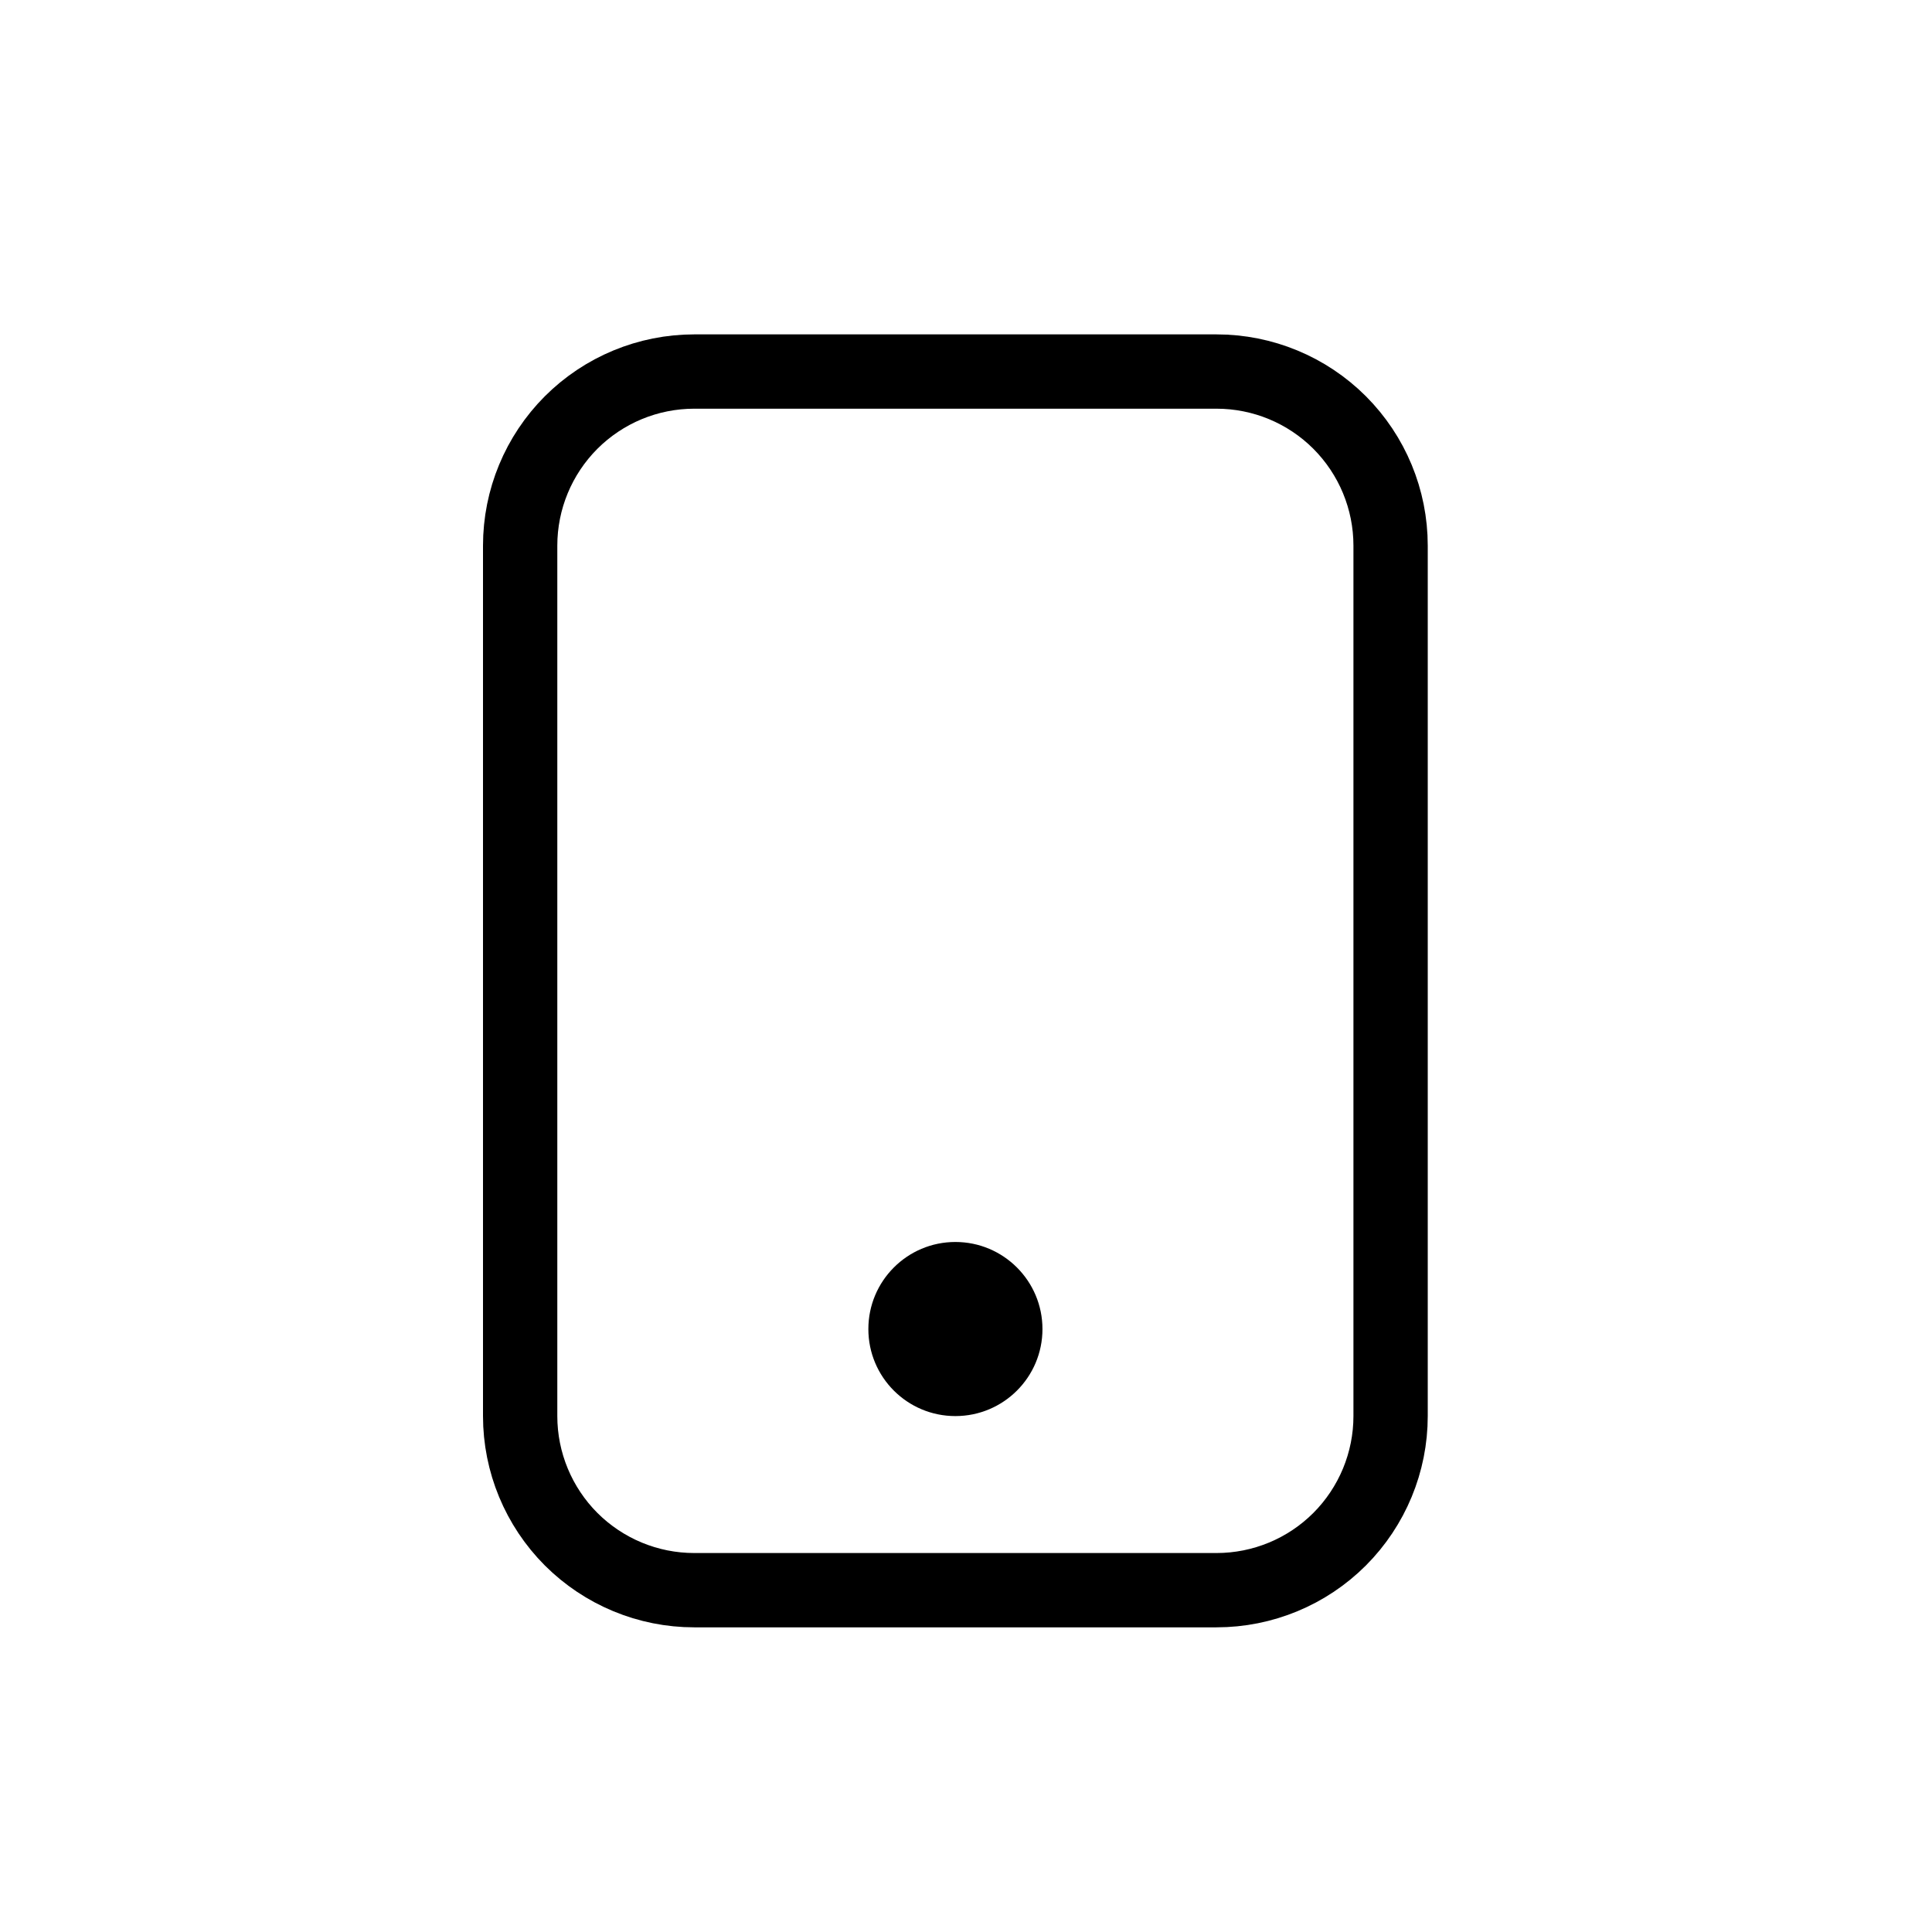 <svg width="26" height="26" viewBox="0 0 26 26" fill="none" xmlns="http://www.w3.org/2000/svg">
<path fill-rule="evenodd" clip-rule="evenodd" d="M9.343 5H16.371C16.993 5 17.589 5.247 18.028 5.686C18.467 6.126 18.714 6.721 18.714 7.343V19.057C18.714 19.678 18.467 20.274 18.028 20.714C17.589 21.153 16.993 21.4 16.371 21.4H9.343C8.721 21.4 8.126 21.153 7.686 20.714C7.247 20.274 7 19.678 7 19.057V7.343C7 6.721 7.247 6.126 7.686 5.686C8.126 5.247 8.721 5 9.343 5V5Z" stroke="black" stroke-linecap="round" stroke-linejoin="round"/>
<path d="M12.857 19.057C13.504 19.057 14.029 18.533 14.029 17.886C14.029 17.239 13.504 16.714 12.857 16.714C12.21 16.714 11.686 17.239 11.686 17.886C11.686 18.533 12.21 19.057 12.857 19.057Z" fill="black"/>
</svg>
